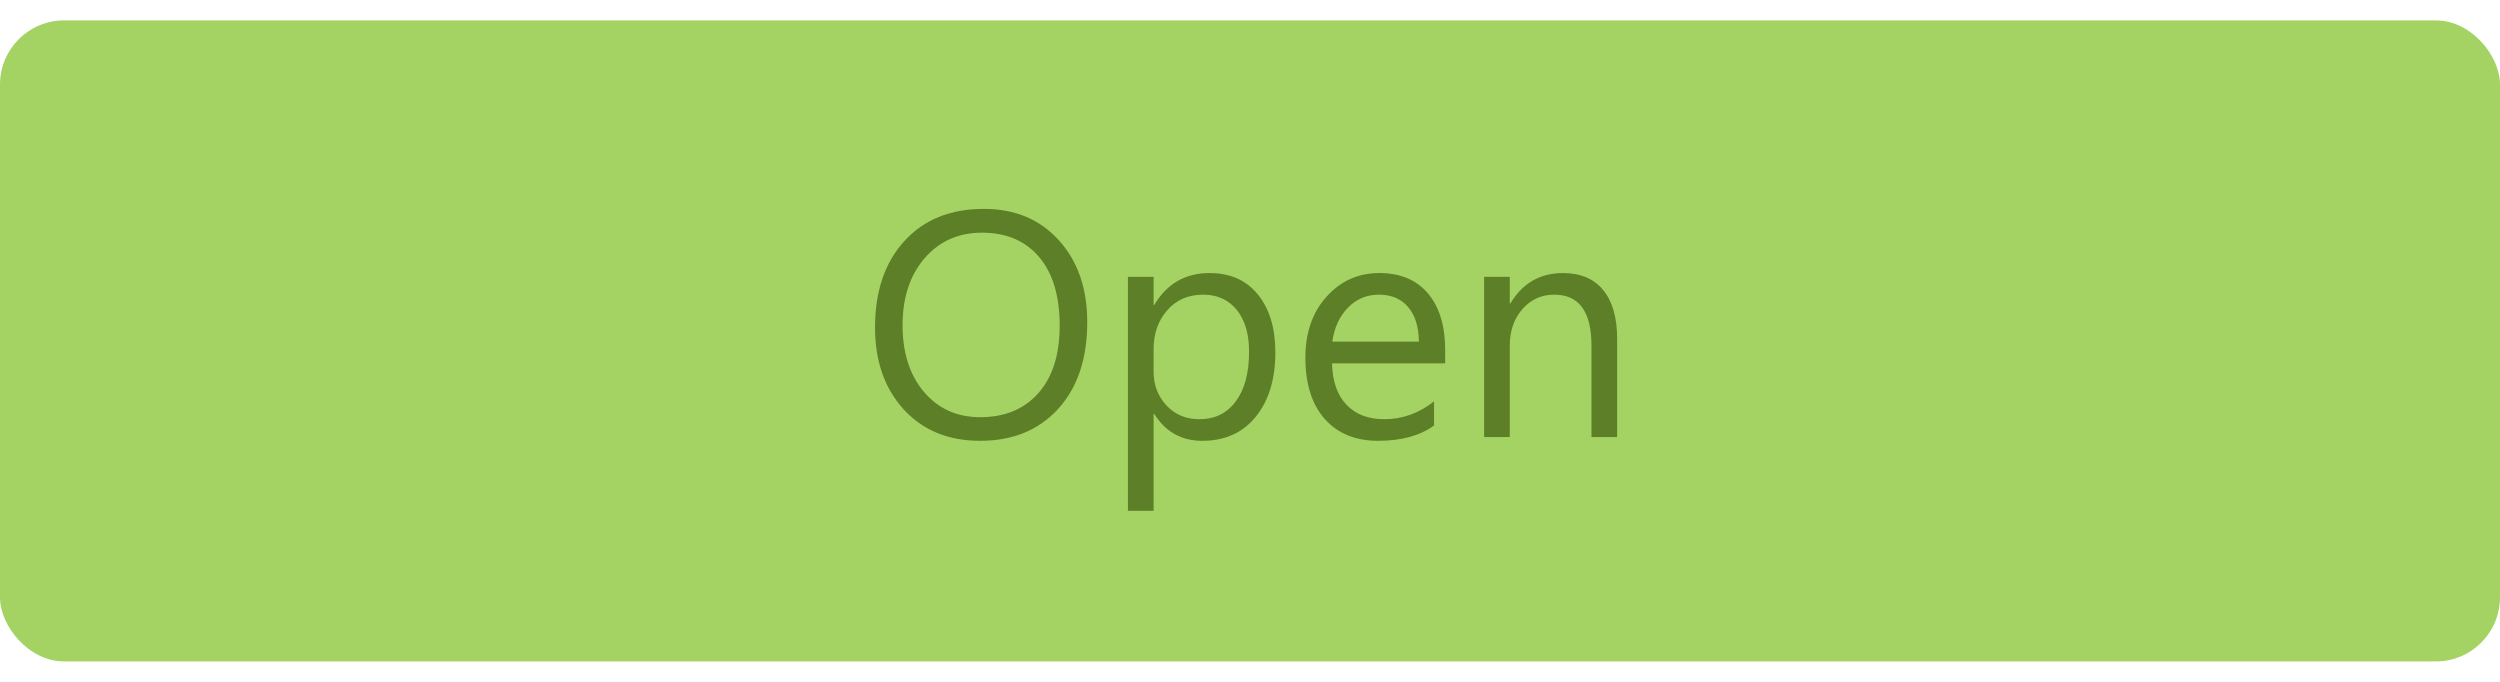 <svg width="110" height="30" viewBox="0 0 78 20" fill="none" xmlns="http://www.w3.org/2000/svg">
<rect width="78" height="20" rx="2" fill="#6BB700" fill-opacity="0.61"/>
<path d="M30.582 13.117C29.589 13.117 28.793 12.79 28.194 12.136C27.599 11.481 27.301 10.63 27.301 9.582C27.301 8.456 27.605 7.557 28.214 6.887C28.823 6.216 29.651 5.881 30.699 5.881C31.666 5.881 32.444 6.206 33.033 6.857C33.626 7.508 33.922 8.36 33.922 9.411C33.922 10.554 33.619 11.457 33.014 12.121C32.408 12.785 31.598 13.117 30.582 13.117ZM30.641 6.623C29.905 6.623 29.308 6.888 28.849 7.419C28.39 7.95 28.16 8.646 28.16 9.509C28.16 10.371 28.383 11.066 28.829 11.594C29.278 12.118 29.863 12.38 30.582 12.38C31.35 12.38 31.956 12.129 32.398 11.628C32.841 11.127 33.062 10.425 33.062 9.523C33.062 8.599 32.848 7.884 32.418 7.38C31.988 6.875 31.396 6.623 30.641 6.623ZM36.012 12.277H35.992V15.3H35.191V8H35.992V8.879H36.012C36.406 8.215 36.982 7.883 37.74 7.883C38.385 7.883 38.888 8.107 39.249 8.557C39.61 9.003 39.791 9.602 39.791 10.354C39.791 11.19 39.588 11.861 39.181 12.365C38.774 12.867 38.217 13.117 37.511 13.117C36.863 13.117 36.363 12.837 36.012 12.277ZM35.992 10.261V10.959C35.992 11.372 36.126 11.724 36.393 12.014C36.663 12.3 37.005 12.443 37.418 12.443C37.903 12.443 38.282 12.258 38.556 11.887C38.832 11.516 38.971 11 38.971 10.339C38.971 9.782 38.842 9.346 38.585 9.03C38.328 8.715 37.98 8.557 37.54 8.557C37.075 8.557 36.7 8.719 36.417 9.045C36.134 9.367 35.992 9.772 35.992 10.261ZM45.089 10.7H41.559C41.572 11.257 41.721 11.687 42.008 11.989C42.294 12.292 42.688 12.443 43.19 12.443C43.753 12.443 44.27 12.258 44.742 11.887V12.639C44.303 12.958 43.722 13.117 42.999 13.117C42.293 13.117 41.738 12.891 41.334 12.438C40.93 11.983 40.728 11.343 40.728 10.52C40.728 9.742 40.948 9.108 41.388 8.62C41.83 8.129 42.379 7.883 43.033 7.883C43.688 7.883 44.194 8.094 44.552 8.518C44.91 8.941 45.089 9.528 45.089 10.28V10.7ZM44.269 10.021C44.265 9.559 44.153 9.2 43.932 8.942C43.714 8.685 43.409 8.557 43.019 8.557C42.641 8.557 42.32 8.692 42.057 8.962C41.793 9.232 41.63 9.585 41.568 10.021H44.269ZM50.455 13H49.654V10.148C49.654 9.087 49.267 8.557 48.492 8.557C48.092 8.557 47.76 8.708 47.496 9.011C47.236 9.31 47.105 9.689 47.105 10.148V13H46.305V8H47.105V8.83H47.125C47.503 8.199 48.05 7.883 48.766 7.883C49.312 7.883 49.731 8.06 50.02 8.415C50.31 8.767 50.455 9.276 50.455 9.943V13Z" fill="#2E4B04" fill-opacity="0.61"/>
</svg>
